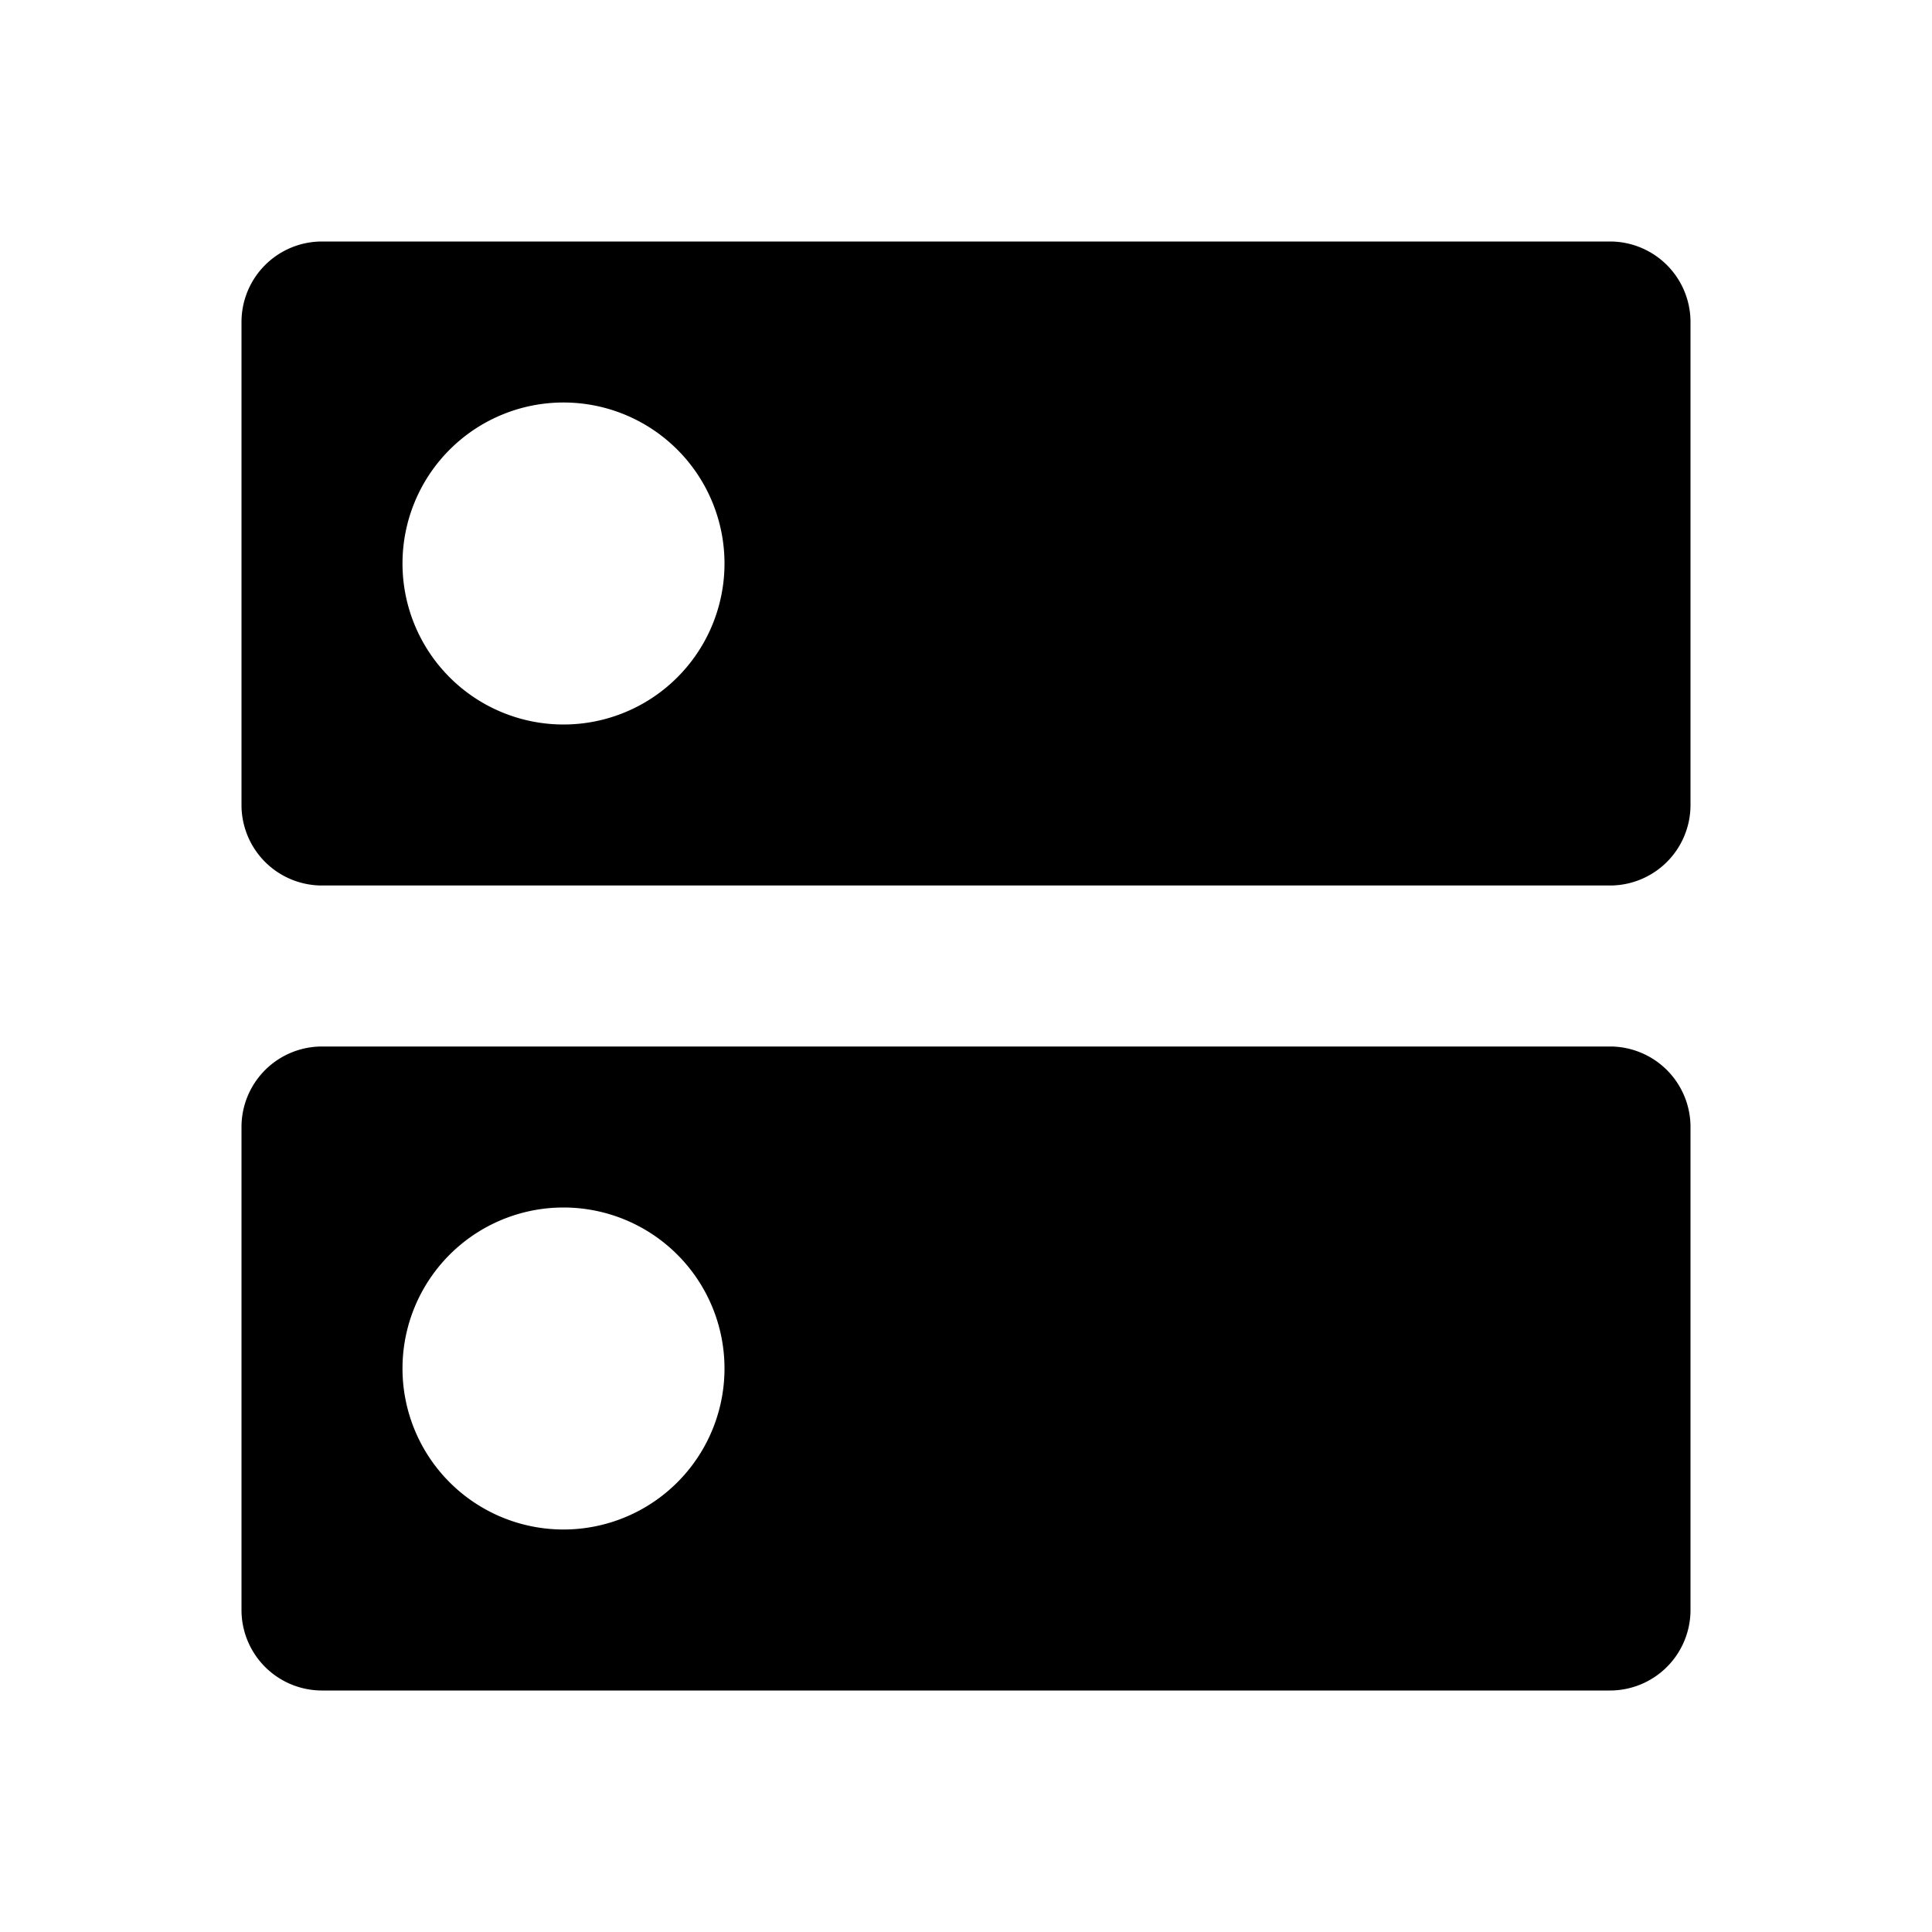 <svg xmlns="http://www.w3.org/2000/svg" width="24" height="24" viewBox="0 0 24 24"><title>ic_server</title><g id="Icons"><path d="M20,13H4a1,1,0,0,0-1,1v6a1,1,0,0,0,1,1H20a1,1,0,0,0,1-1V14A1,1,0,0,0,20,13ZM7,19a2,2,0,1,1,2-2A2,2,0,0,1,7,19ZM20,3H4A1,1,0,0,0,3,4v6a1,1,0,0,0,1,1H20a1,1,0,0,0,1-1V4A1,1,0,0,0,20,3ZM7,9A2,2,0,1,1,9,7,2,2,0,0,1,7,9Z" fill="#000001"/></g></svg>